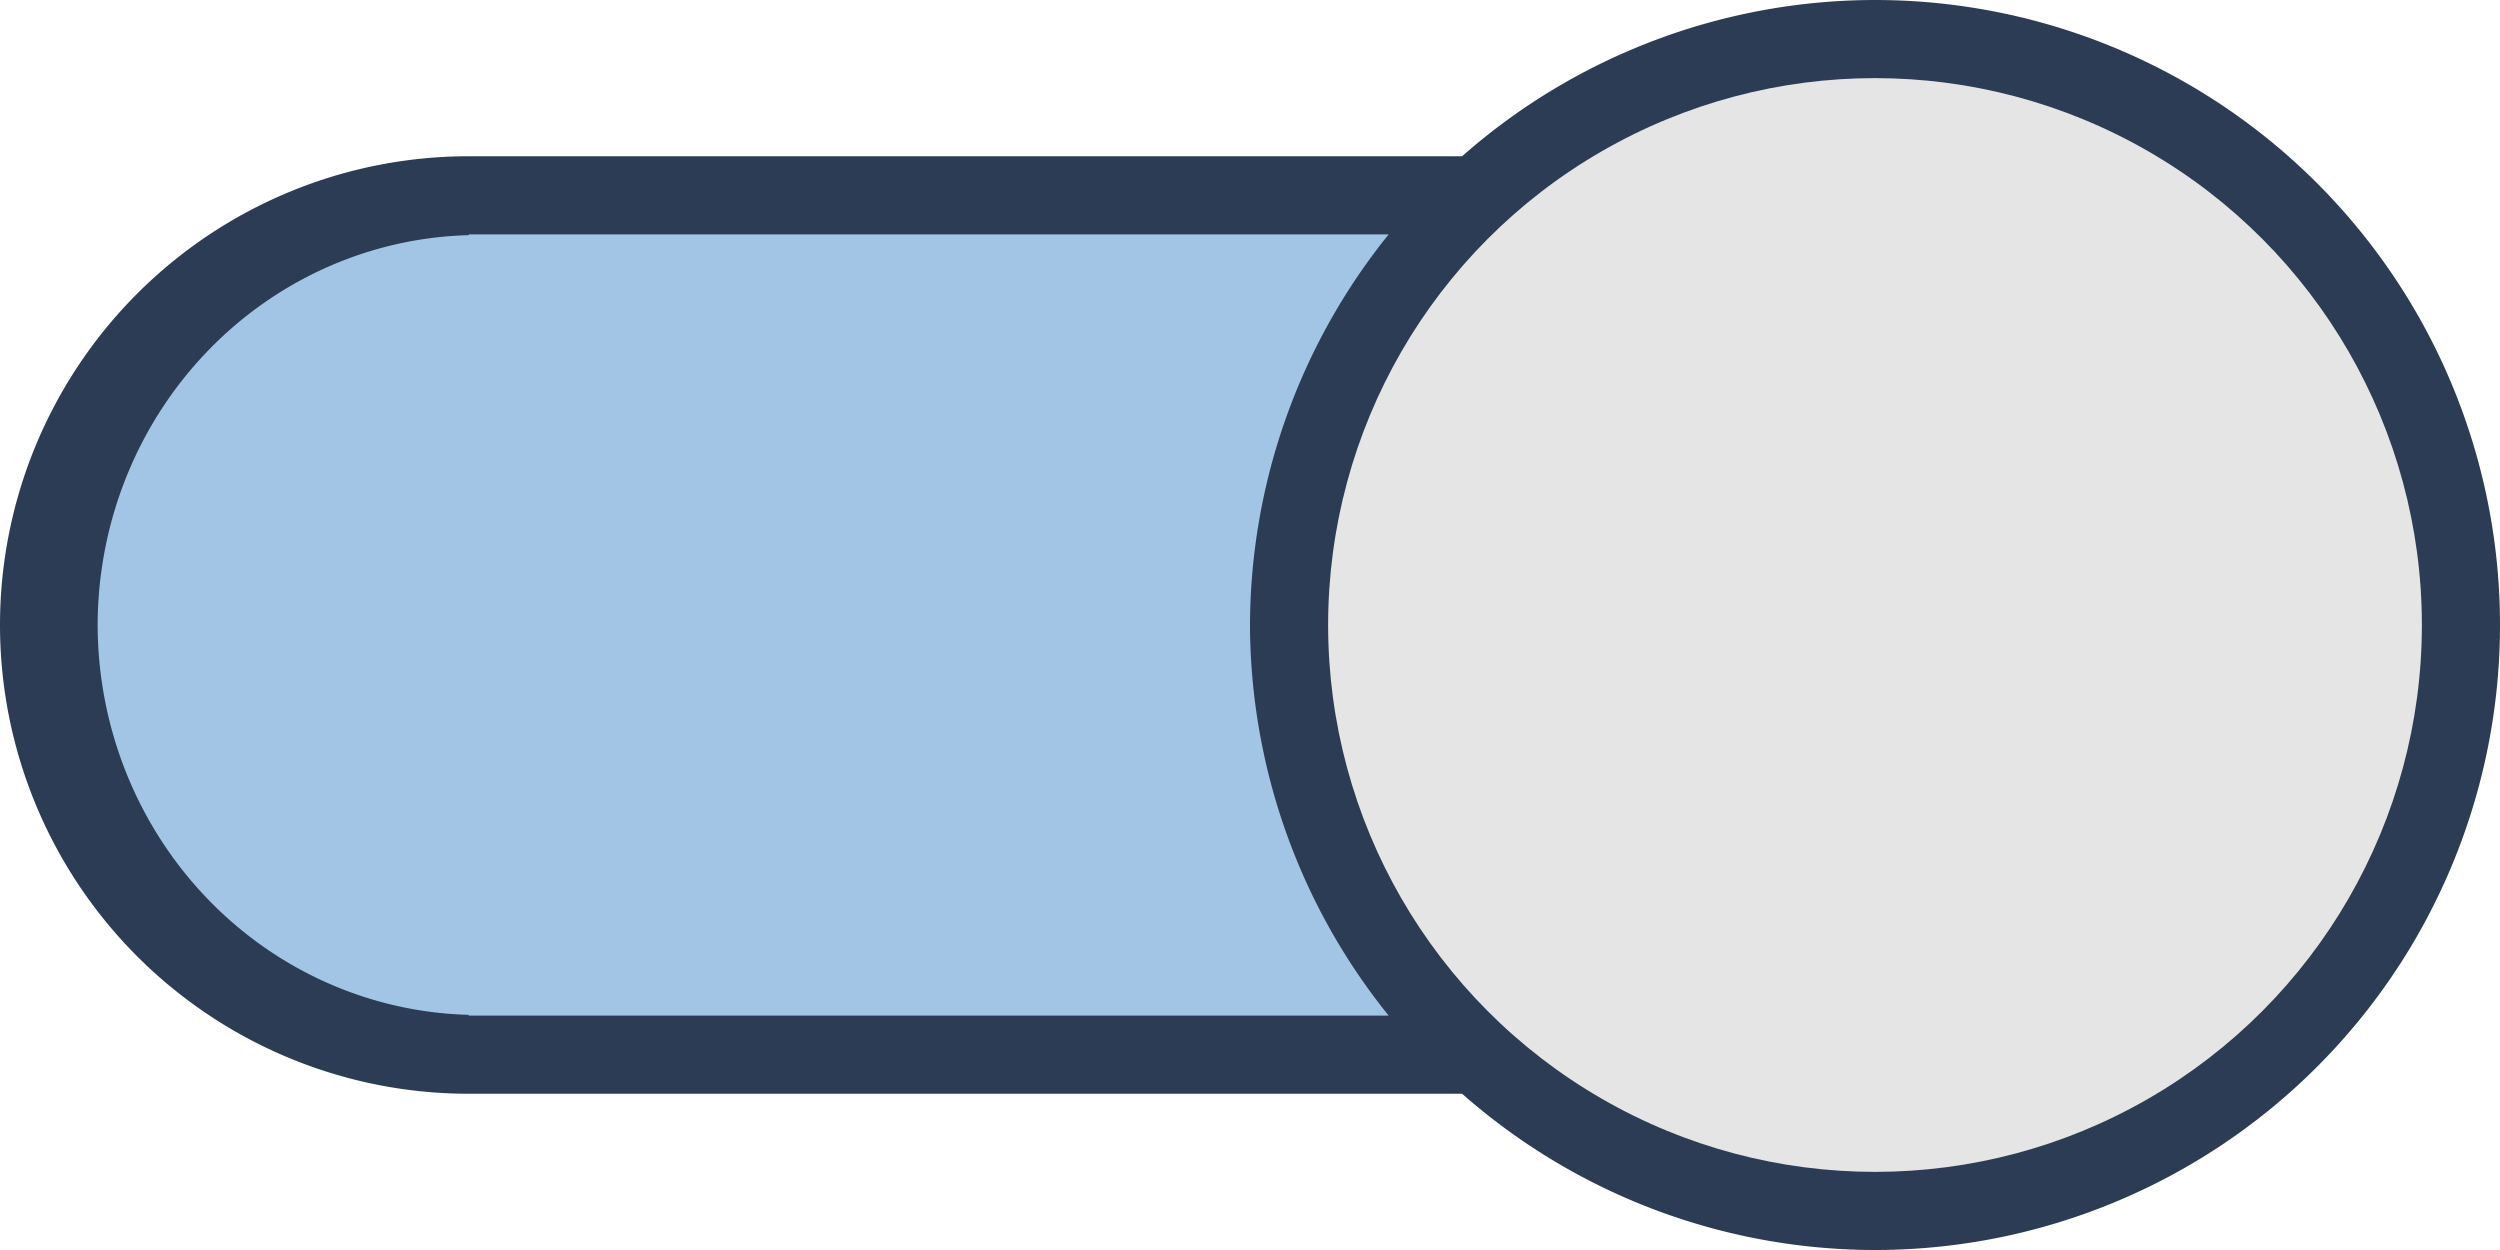 <svg id="svg1" width="32" height="16" version="1.1" viewBox="0 0 32 16" xmlns="http://www.w3.org/2000/svg">
<g>
<path id="border" d="m24 0a8 8 0 0 0-5.285 2h-12.715a6 6 0 0 0-6 6 6 6 0 0 0 6 6h12.715a8 8 0 0 0 5.285 2 8 8 0 0 0 8-8 8 8 0 0 0-8-8z" fill="#2c3c55" style="paint-order:stroke fill markers"/>
<path id="background" d="M 6 3 L 6 3.01 A 4.875 5 0 0 0 1.25 8 A 4.875 5 0 0 0 6 12.99 L 6 13 L 17.775 13 A 8 8 0 0 1 16 8 A 8 8 0 0 1 17.775 3 L 6 3 z " fill="#a2c5e5" style="paint-order:stroke fill markers"/>
<circle id="color" cx="24" cy="8" r="7" fill="#e5e5e5" style="paint-order:stroke fill markers"/>
</g>
</svg>
